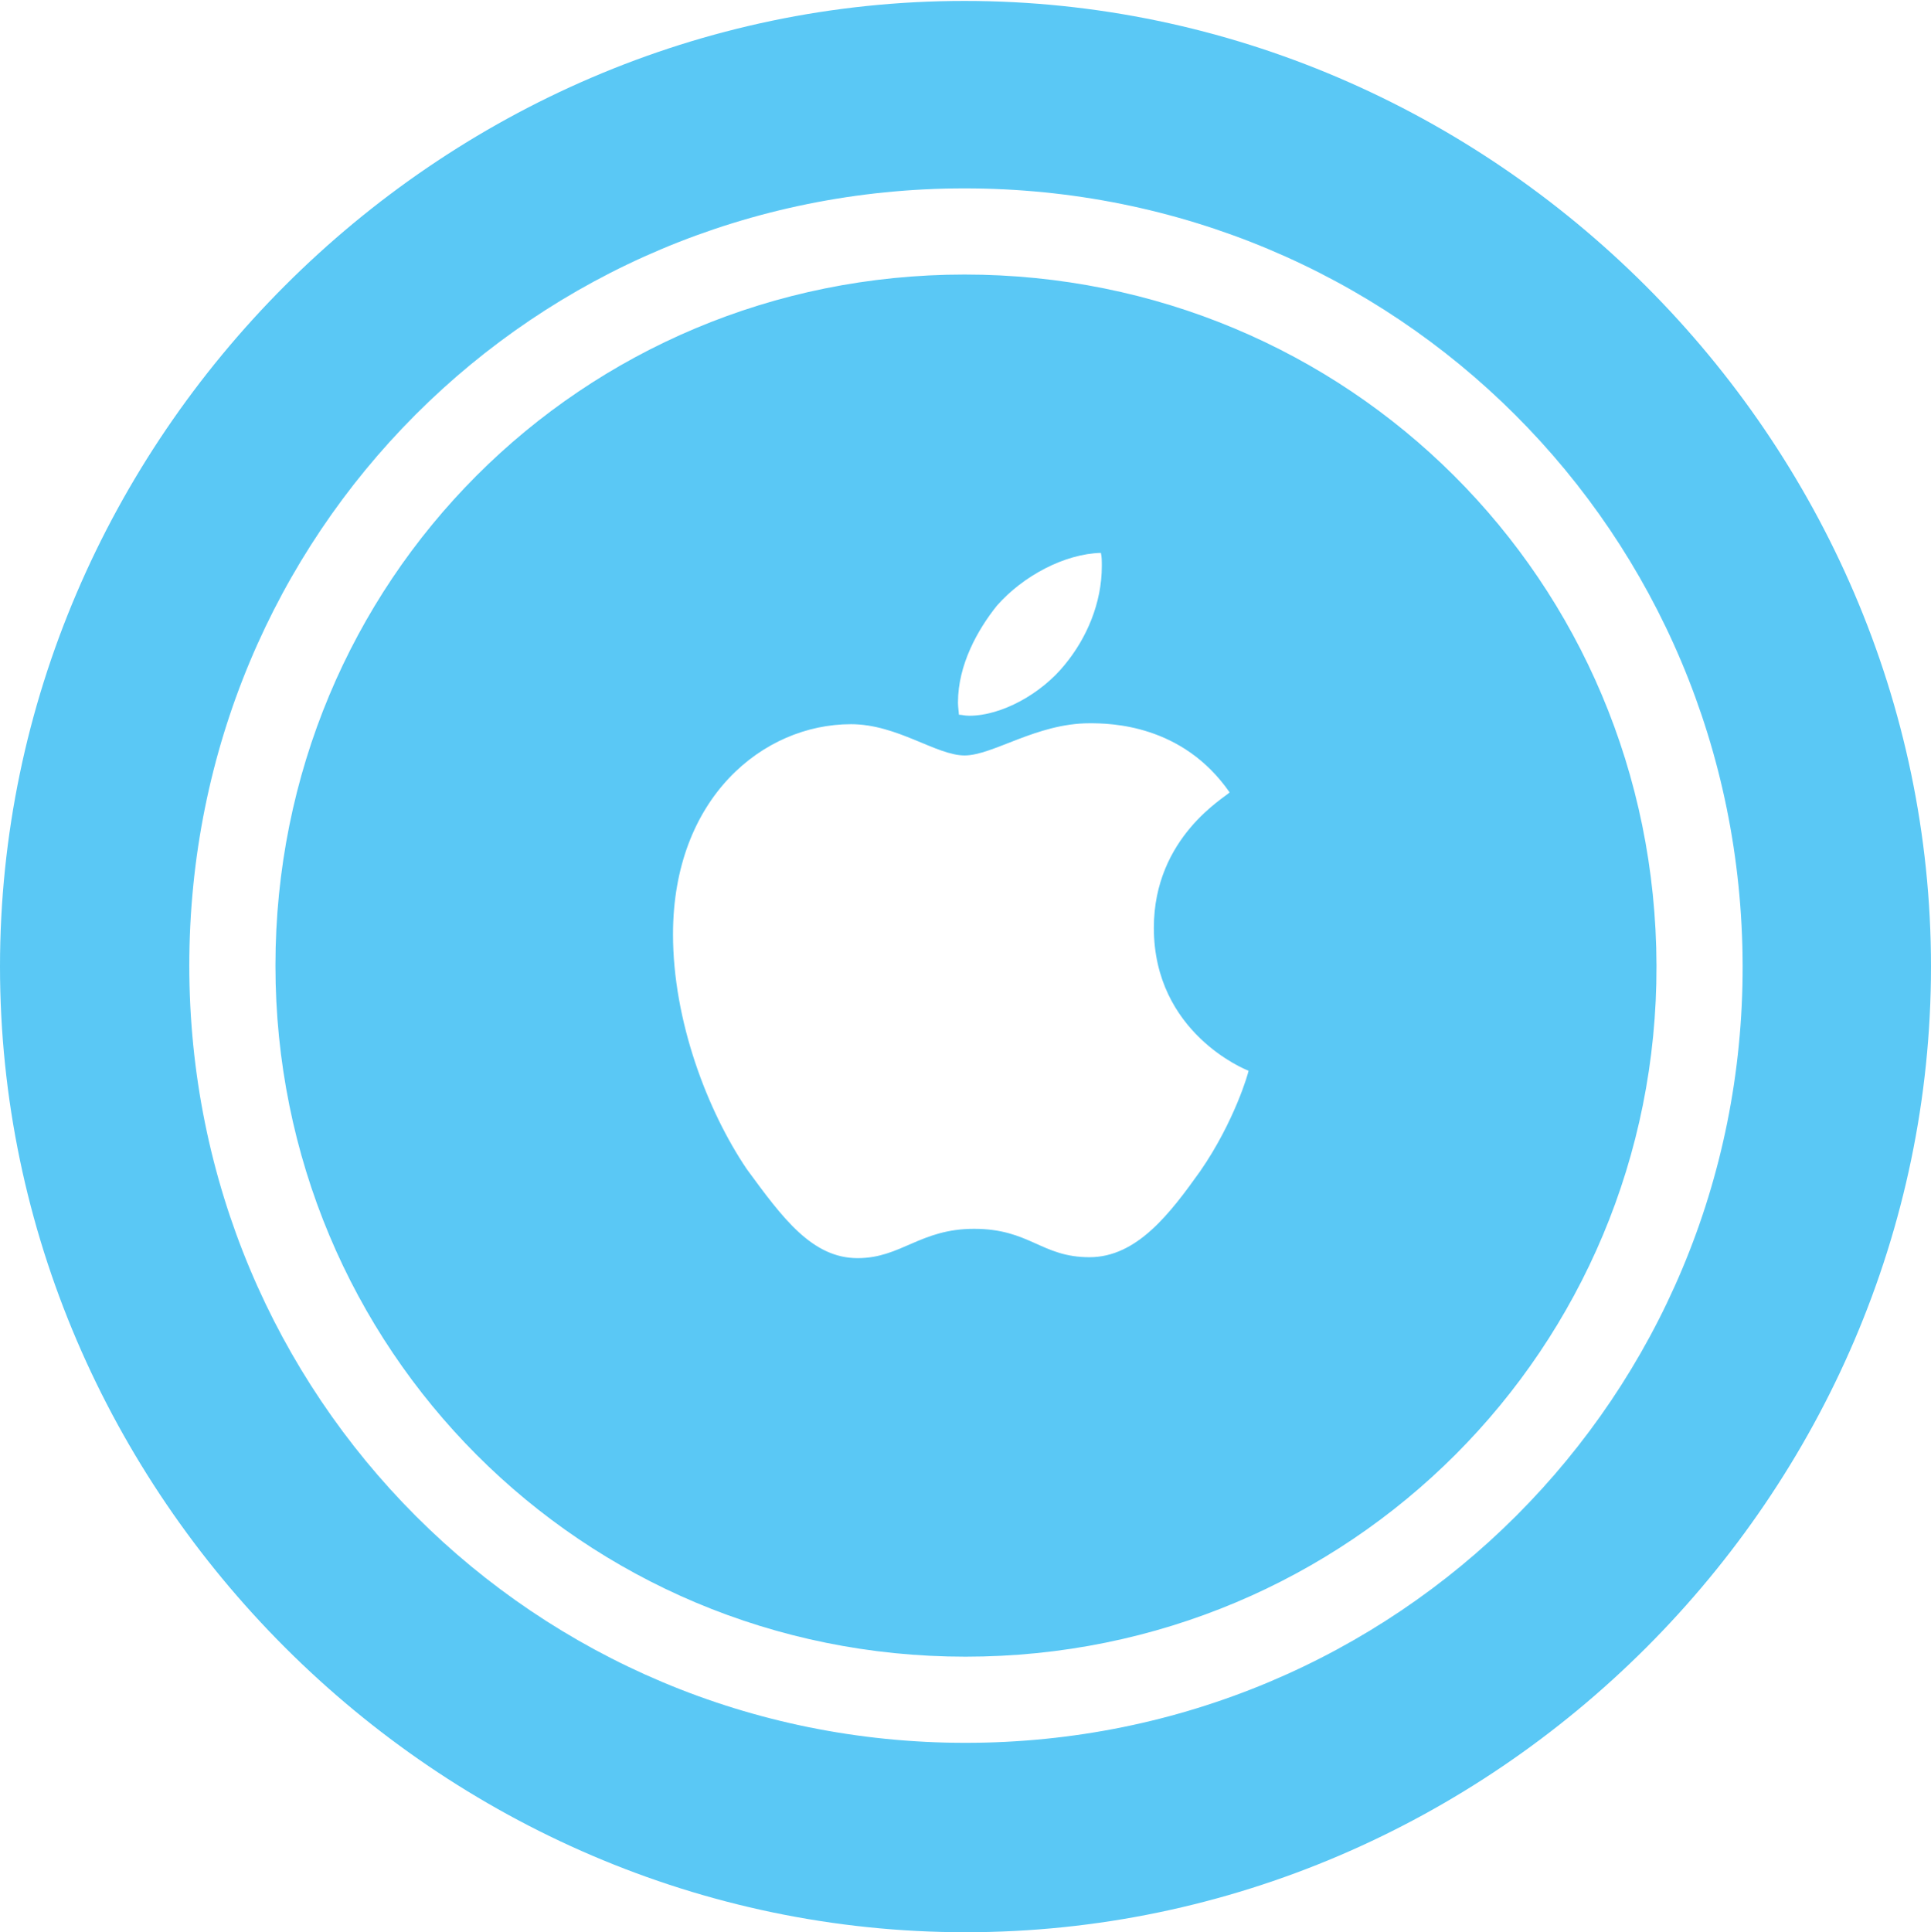 <?xml version="1.0" encoding="UTF-8"?>
<!--Generator: Apple Native CoreSVG 175.5-->
<!DOCTYPE svg
PUBLIC "-//W3C//DTD SVG 1.1//EN"
       "http://www.w3.org/Graphics/SVG/1.1/DTD/svg11.dtd">
<svg version="1.1" xmlns="http://www.w3.org/2000/svg" xmlns:xlink="http://www.w3.org/1999/xlink" width="24.902" height="24.915">
 <g>
  <rect height="24.915" opacity="0" width="24.902" x="0" y="0"/>
  <path d="M12.451 24.915C19.263 24.915 24.902 19.275 24.902 12.463C24.902 5.664 19.25 0.012 12.439 0.012C5.64 0.012 0 5.664 0 12.463C0 19.275 5.652 24.915 12.451 24.915ZM12.451 22.473C6.897 22.473 2.441 18.018 2.441 12.451C2.441 6.873 6.885 2.429 12.439 2.429C18.005 2.429 22.461 6.873 22.473 12.451C22.485 18.005 18.018 22.473 12.451 22.473ZM12.451 21.362C17.407 21.362 21.375 17.383 21.362 12.451C21.35 7.483 17.383 3.54 12.439 3.54C7.495 3.54 3.552 7.495 3.552 12.451C3.552 17.395 7.507 21.362 12.451 21.362ZM12.561 15.845C11.865 15.845 11.621 16.223 11.06 16.223C10.474 16.223 10.095 15.71 9.631 15.076C9.119 14.319 8.679 13.159 8.679 12.048C8.679 10.29 9.839 9.338 10.974 9.338C11.572 9.338 12.073 9.741 12.439 9.741C12.805 9.741 13.367 9.326 14.05 9.326C14.319 9.326 15.247 9.338 15.857 10.217C15.808 10.278 14.88 10.791 14.88 11.963C14.88 13.318 16.064 13.794 16.101 13.806C16.101 13.831 15.918 14.465 15.479 15.1C15.088 15.649 14.661 16.211 14.05 16.211C13.428 16.211 13.281 15.845 12.561 15.845ZM13.733 8.569C13.428 8.948 12.915 9.229 12.5 9.229C12.439 9.229 12.402 9.216 12.366 9.216C12.366 9.192 12.354 9.119 12.354 9.058C12.354 8.569 12.61 8.118 12.854 7.812C13.196 7.422 13.733 7.141 14.197 7.129C14.209 7.178 14.209 7.239 14.209 7.3C14.209 7.776 14.014 8.228 13.733 8.569Z" fill="#5ac8f5"/>
 </g>
</svg>
